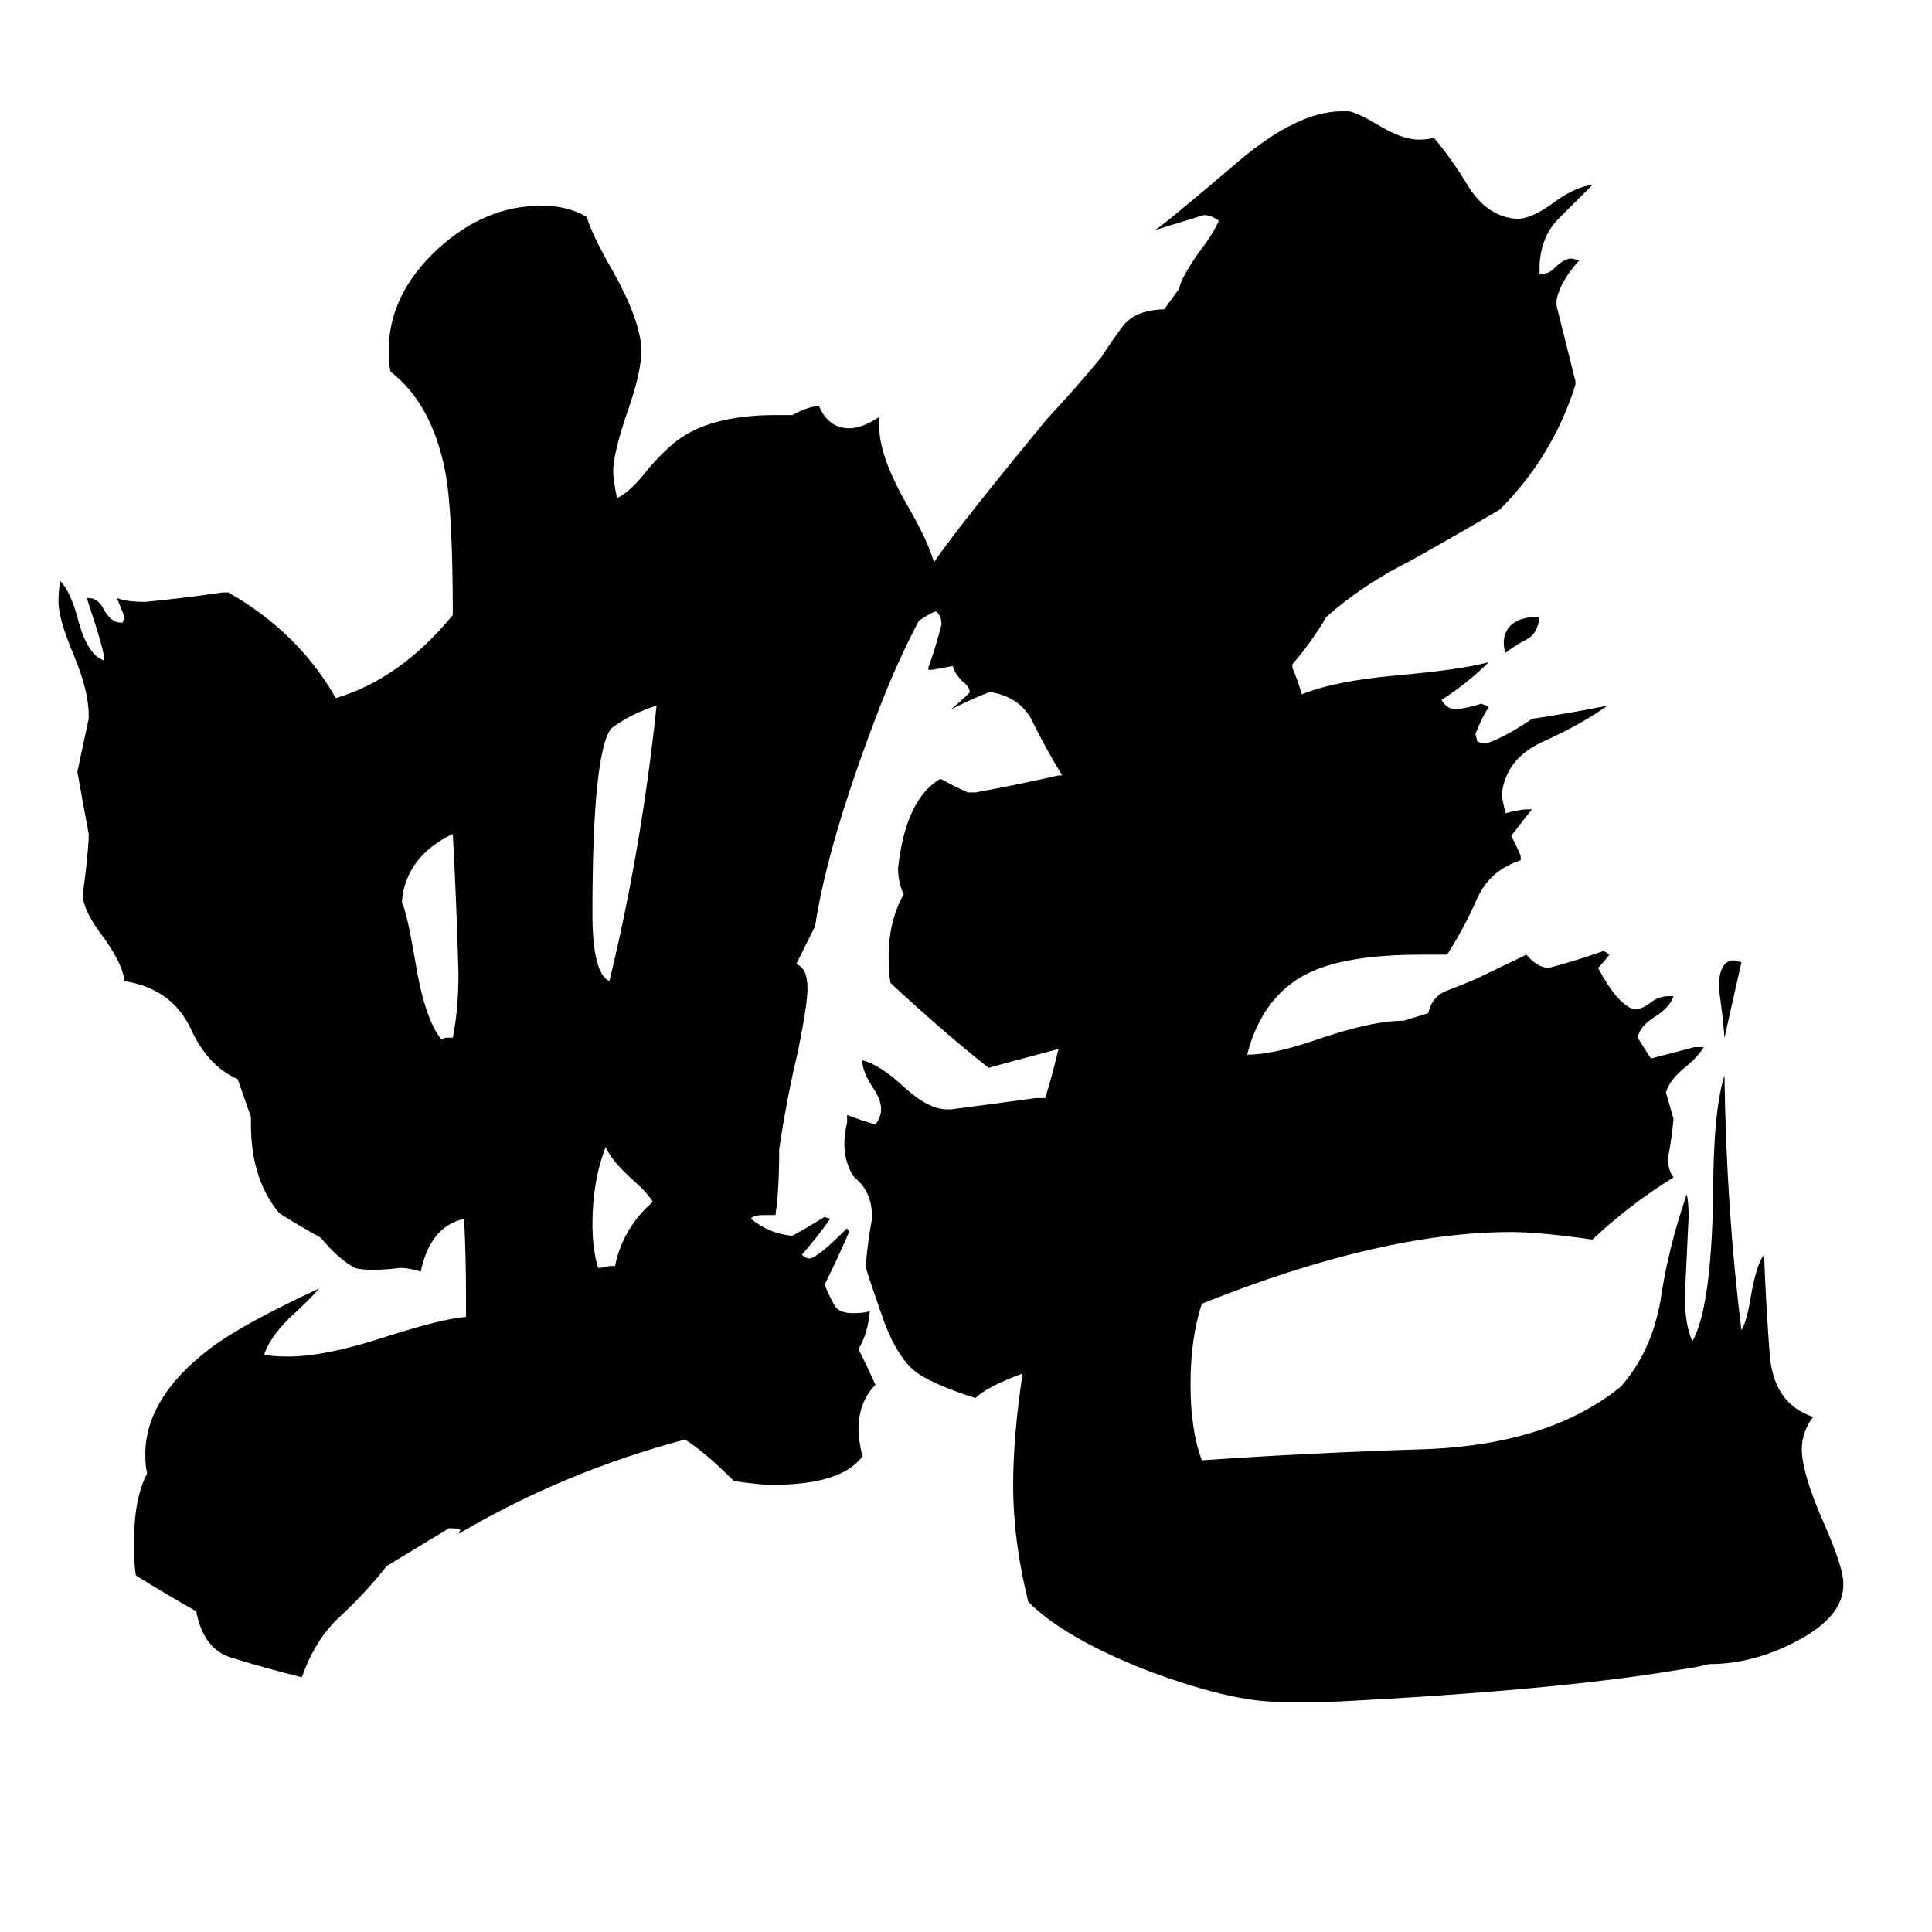 <svg xmlns="http://www.w3.org/2000/svg" viewBox="0 -800 1024 1024">
	<path fill="#000000" d="M346 -163Q343 -168 335 -175Q324 -185 321 -192Q314 -174 314 -151Q314 -138 317 -128Q320 -128 323 -129H326Q330 -149 346 -163ZM243 -284Q242 -321 240 -358Q215 -346 213 -322Q216 -315 220 -291Q225 -260 234 -249L236 -250H240Q243 -265 243 -284ZM348 -426Q335 -422 324 -414Q314 -401 314 -316Q314 -284 323 -280Q340 -350 348 -426ZM923 -290L914 -250Q913 -263 911 -276Q911 -291 919 -291ZM813 -473H816Q815 -464 809 -461Q803 -458 798 -454Q797 -456 797 -460Q798 -472 813 -473ZM495 -502Q508 -521 555 -578Q570 -594 584 -611Q589 -619 595 -627Q601 -635 615 -636H617L625 -647Q626 -653 636 -667Q643 -676 646 -683Q642 -686 638 -686Q625 -682 612 -678Q616 -680 657 -715Q688 -741 711 -741H715Q720 -740 730 -734Q743 -726 752 -726Q757 -726 760 -727Q770 -715 779 -700Q789 -685 804 -684Q812 -684 824 -693Q835 -701 844 -702Q836 -694 826 -684Q817 -675 816 -660V-655H818Q821 -655 824 -658Q829 -663 833 -663L837 -662Q827 -651 825 -641V-638Q830 -618 835 -598V-596Q823 -558 795 -530Q773 -517 748 -503Q722 -490 703 -473Q694 -458 685 -448V-446Q688 -439 690 -432Q707 -439 740 -442Q774 -445 789 -449Q778 -438 764 -429Q767 -424 772 -424Q779 -425 785 -427L788 -426L789 -425Q786 -421 782 -411L783 -407Q785 -406 788 -406Q799 -410 812 -419Q832 -422 852 -426Q838 -416 818 -407Q798 -398 796 -379Q796 -377 798 -369Q806 -371 809 -371H812Q811 -370 801 -357Q806 -347 806 -346V-344Q790 -339 783 -324Q776 -308 767 -294H753Q713 -294 693 -284Q669 -272 661 -241Q675 -241 698 -249Q727 -259 744 -259L757 -263Q759 -272 767 -275Q775 -278 782 -281L809 -294Q815 -287 821 -287Q836 -291 850 -296L853 -294Q850 -290 847 -287Q857 -268 866 -265Q870 -265 874 -268Q879 -272 884 -272H887Q885 -266 877 -261Q869 -256 868 -250L875 -239Q887 -242 898 -245H903Q900 -240 894 -235Q885 -228 883 -221Q885 -214 887 -207Q886 -196 884 -186Q884 -180 887 -176Q863 -161 844 -143Q816 -147 801 -147Q732 -147 637 -109Q631 -91 631 -66Q631 -42 637 -26Q694 -30 758 -32Q822 -35 859 -65Q875 -83 880 -110Q884 -138 894 -167Q895 -163 895 -155Q894 -134 893 -113Q893 -98 897 -89Q907 -107 908 -166Q908 -211 914 -230Q915 -159 923 -95Q926 -100 928 -113Q931 -130 935 -135Q936 -108 938 -82Q940 -56 961 -49Q955 -41 955 -32Q955 -19 967 8Q977 31 977 39V40Q977 57 952 70Q929 82 906 82Q898 84 890 85Q825 96 706 102H678Q652 102 607 85Q564 68 545 49Q537 17 537 -13Q537 -39 542 -72Q523 -65 517 -59Q492 -67 484 -74Q474 -83 467 -104Q460 -124 459 -128V-131Q460 -142 462 -153Q463 -165 456 -173L452 -177Q445 -189 449 -205V-209Q457 -206 464 -204Q467 -208 467 -212Q467 -217 463 -223Q457 -232 457 -238Q466 -236 479 -224Q492 -212 502 -212H504Q527 -215 549 -218H554Q558 -231 561 -244Q527 -235 524 -234Q500 -253 472 -279Q471 -284 471 -293Q471 -312 479 -326Q476 -332 476 -340Q480 -376 498 -387H499Q506 -383 513 -380H517Q539 -384 561 -389H563Q555 -402 548 -416Q542 -430 526 -433H524Q516 -430 504 -424Q509 -428 514 -433Q514 -436 510 -439Q506 -443 505 -447Q500 -446 494 -445H492V-446Q496 -457 499 -469Q499 -474 496 -476Q493 -475 487 -471Q476 -450 467 -427Q439 -355 432 -309L422 -289Q428 -287 428 -276Q428 -268 423 -243Q417 -218 413 -191Q413 -169 411 -156H405Q399 -156 398 -154Q408 -146 420 -145Q429 -150 437 -155L440 -154Q433 -144 425 -135Q427 -133 429 -133Q433 -133 449 -149L450 -147Q444 -133 437 -119Q441 -110 443 -107Q446 -104 452 -104Q458 -104 461 -105Q460 -93 455 -85Q460 -75 464 -66Q455 -57 455 -42Q455 -38 457 -28Q446 -13 409 -13Q403 -13 389 -15Q373 -31 363 -37Q299 -20 243 13L244 11Q244 10 238 10L205 30Q194 44 180 57Q167 69 160 89Q140 84 124 79Q108 75 104 54Q88 45 72 35Q71 29 71 18Q71 -6 78 -19Q77 -23 77 -29Q77 -59 111 -85Q128 -98 169 -117Q166 -113 153 -101Q143 -91 140 -82Q144 -81 153 -81Q172 -81 203 -91Q234 -101 247 -102V-113Q247 -133 246 -154Q228 -150 223 -126Q217 -128 212 -128Q205 -127 198 -127Q191 -127 188 -128Q179 -133 170 -144Q159 -150 148 -157Q133 -175 133 -204V-208L126 -228Q110 -235 101 -255Q91 -276 66 -280Q65 -289 55 -303Q45 -316 44 -324V-327Q46 -341 47 -355V-358Q44 -374 41 -391Q44 -405 47 -419V-421Q47 -434 39 -453Q31 -472 31 -481Q31 -488 32 -492Q37 -487 41 -473Q46 -453 55 -450V-452Q55 -456 46 -483H47Q52 -483 55 -477Q59 -470 64 -470H65L66 -473Q64 -478 62 -483Q67 -481 77 -481Q98 -483 118 -486H121Q158 -465 178 -430Q212 -440 240 -474Q240 -529 236 -550Q229 -586 207 -603Q206 -607 206 -614Q206 -644 232 -668Q257 -691 287 -691Q301 -691 311 -685Q314 -675 325 -656Q339 -631 340 -615Q340 -603 333 -583Q325 -560 325 -550Q325 -546 327 -536Q334 -539 344 -552Q351 -560 357 -565Q375 -580 411 -580H420Q427 -584 434 -585Q439 -573 450 -573Q457 -573 466 -579V-574Q466 -558 481 -532Q492 -513 495 -502Z"/>
</svg>